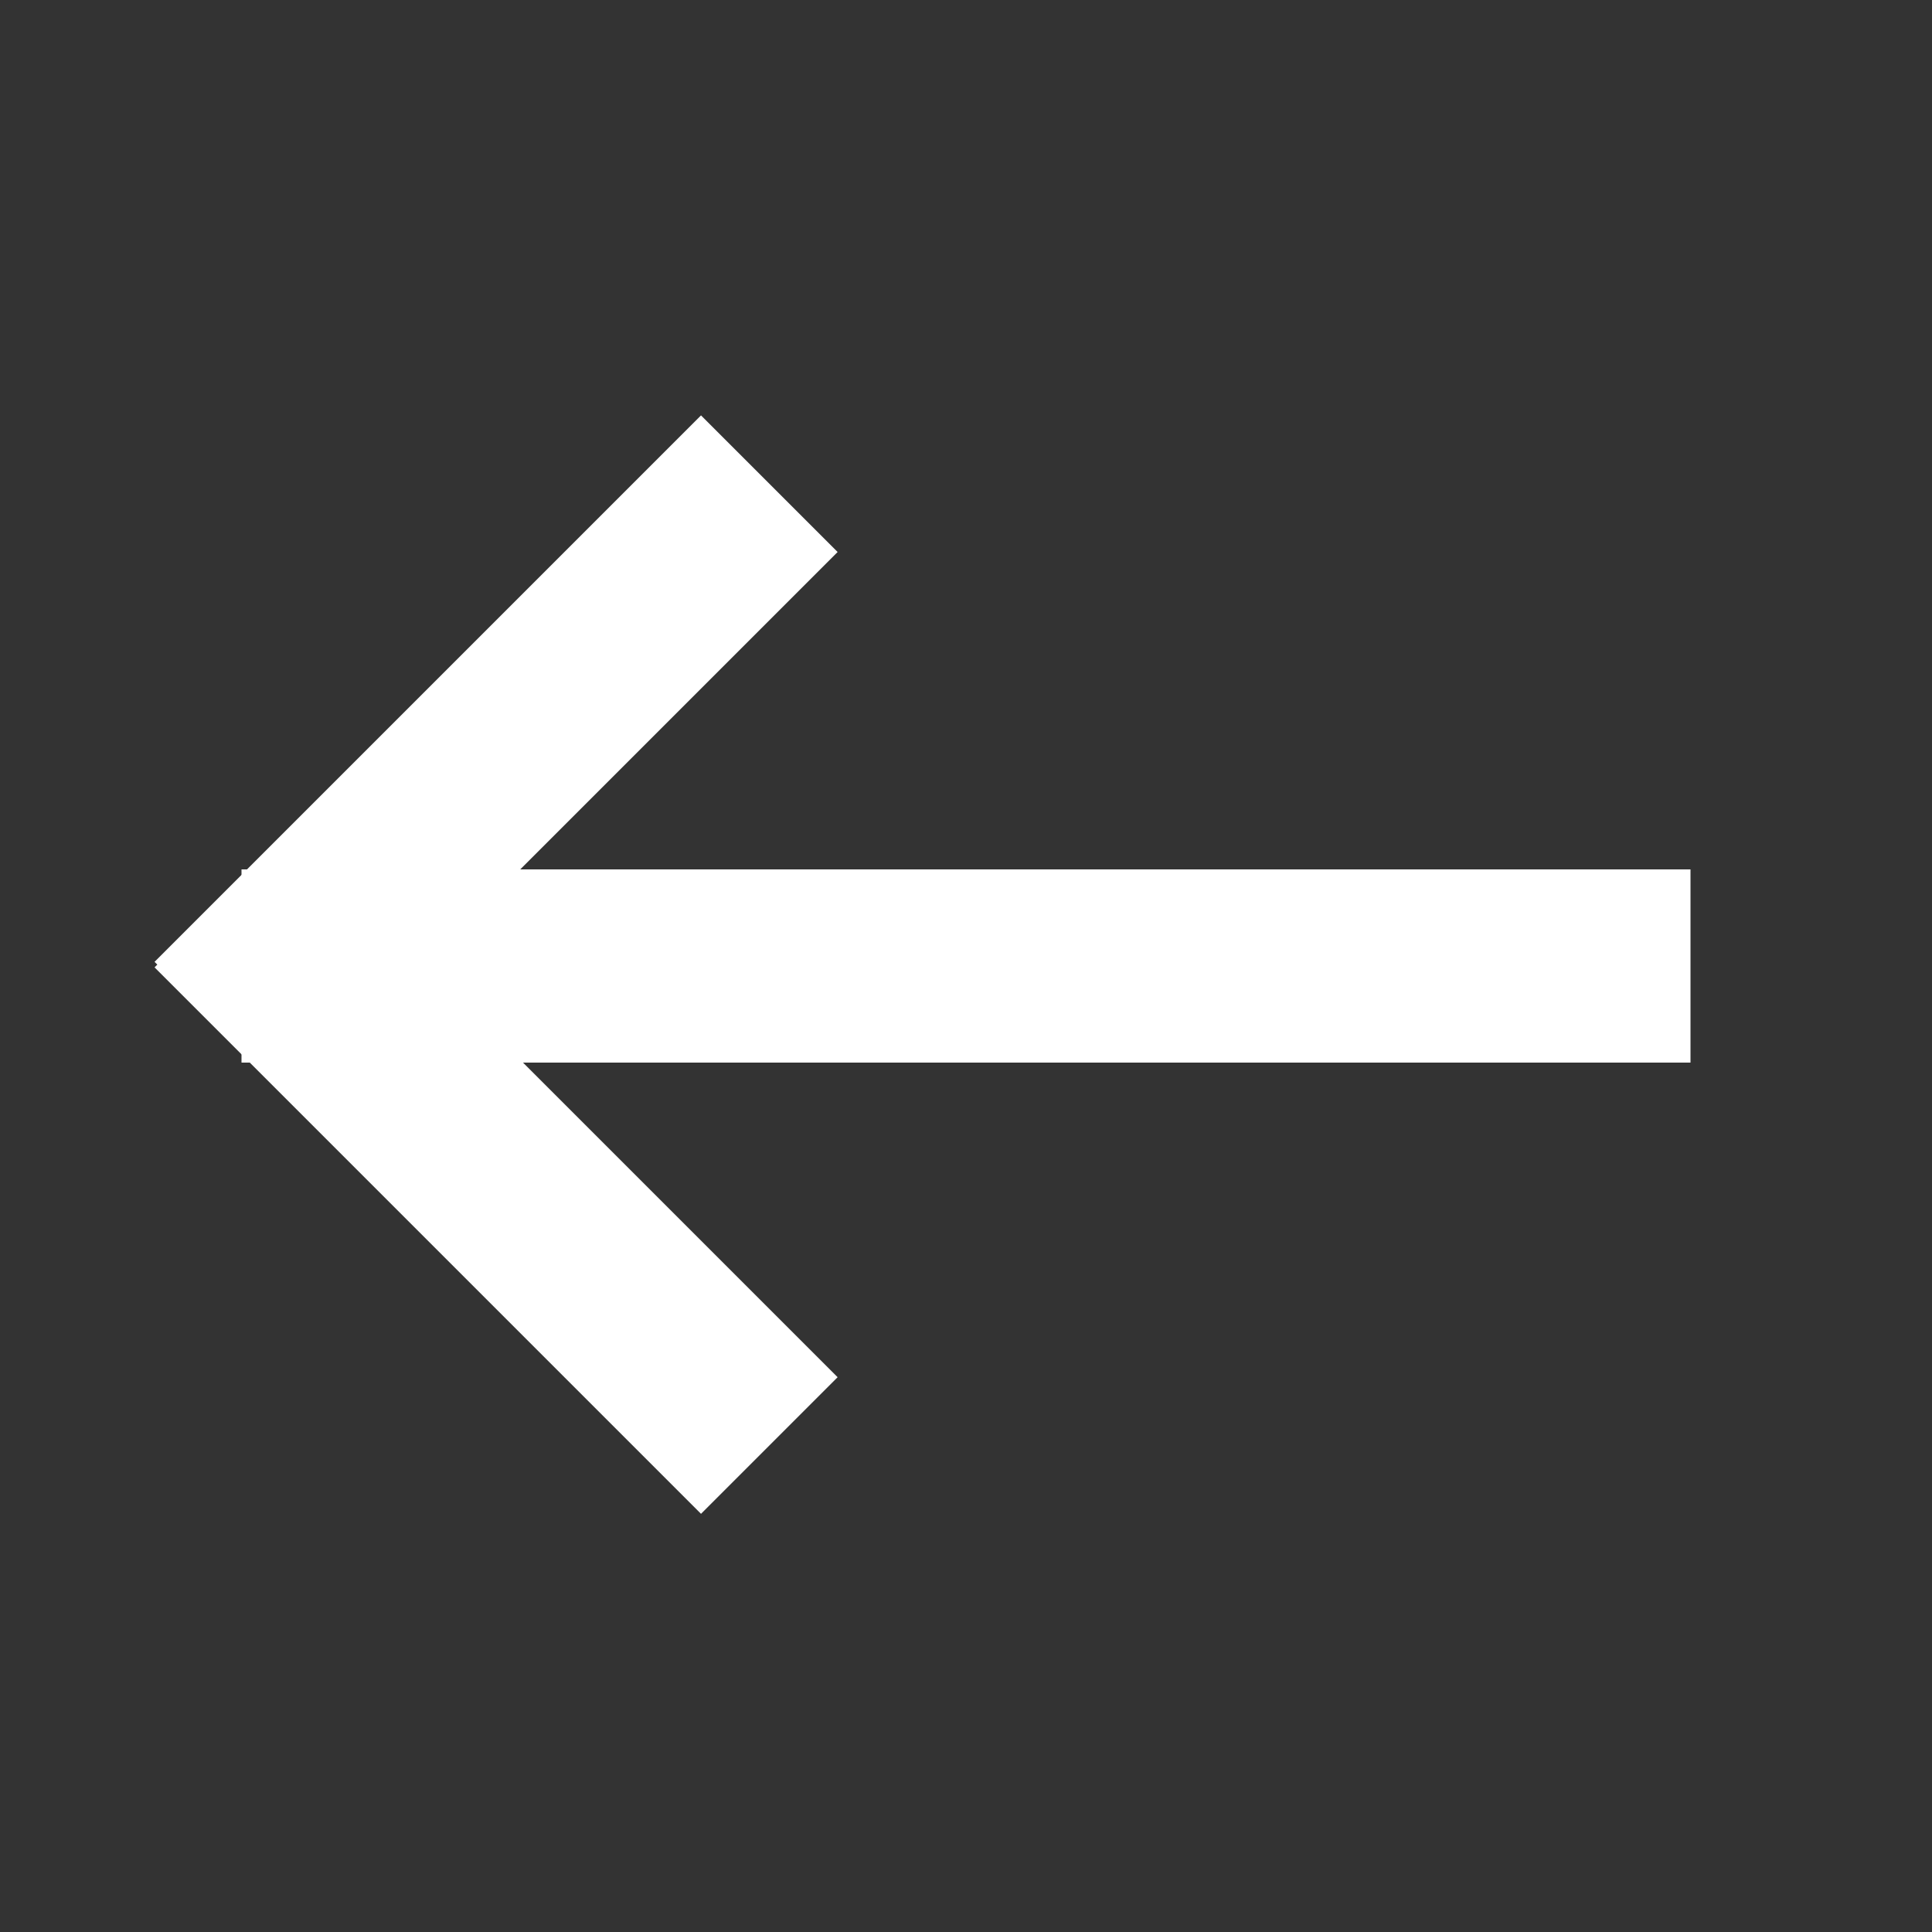 <svg width="200" height="200" viewBox="0 0 200 200" fill="none" xmlns="http://www.w3.org/2000/svg">
<rect x="0" y="0" width="200" height="200" fill="#333333" stroke="none"/>
<rect x="25" y="90" width="150" height="20" fill="white"/>
<rect x="16" y="99.569" width="80" height="20" transform="rotate(-45 16 99.569)" fill="white"/>
<rect x="30.142" y="86" width="80" height="20" transform="rotate(45 30.142 86)" fill="white"/>
</svg>
